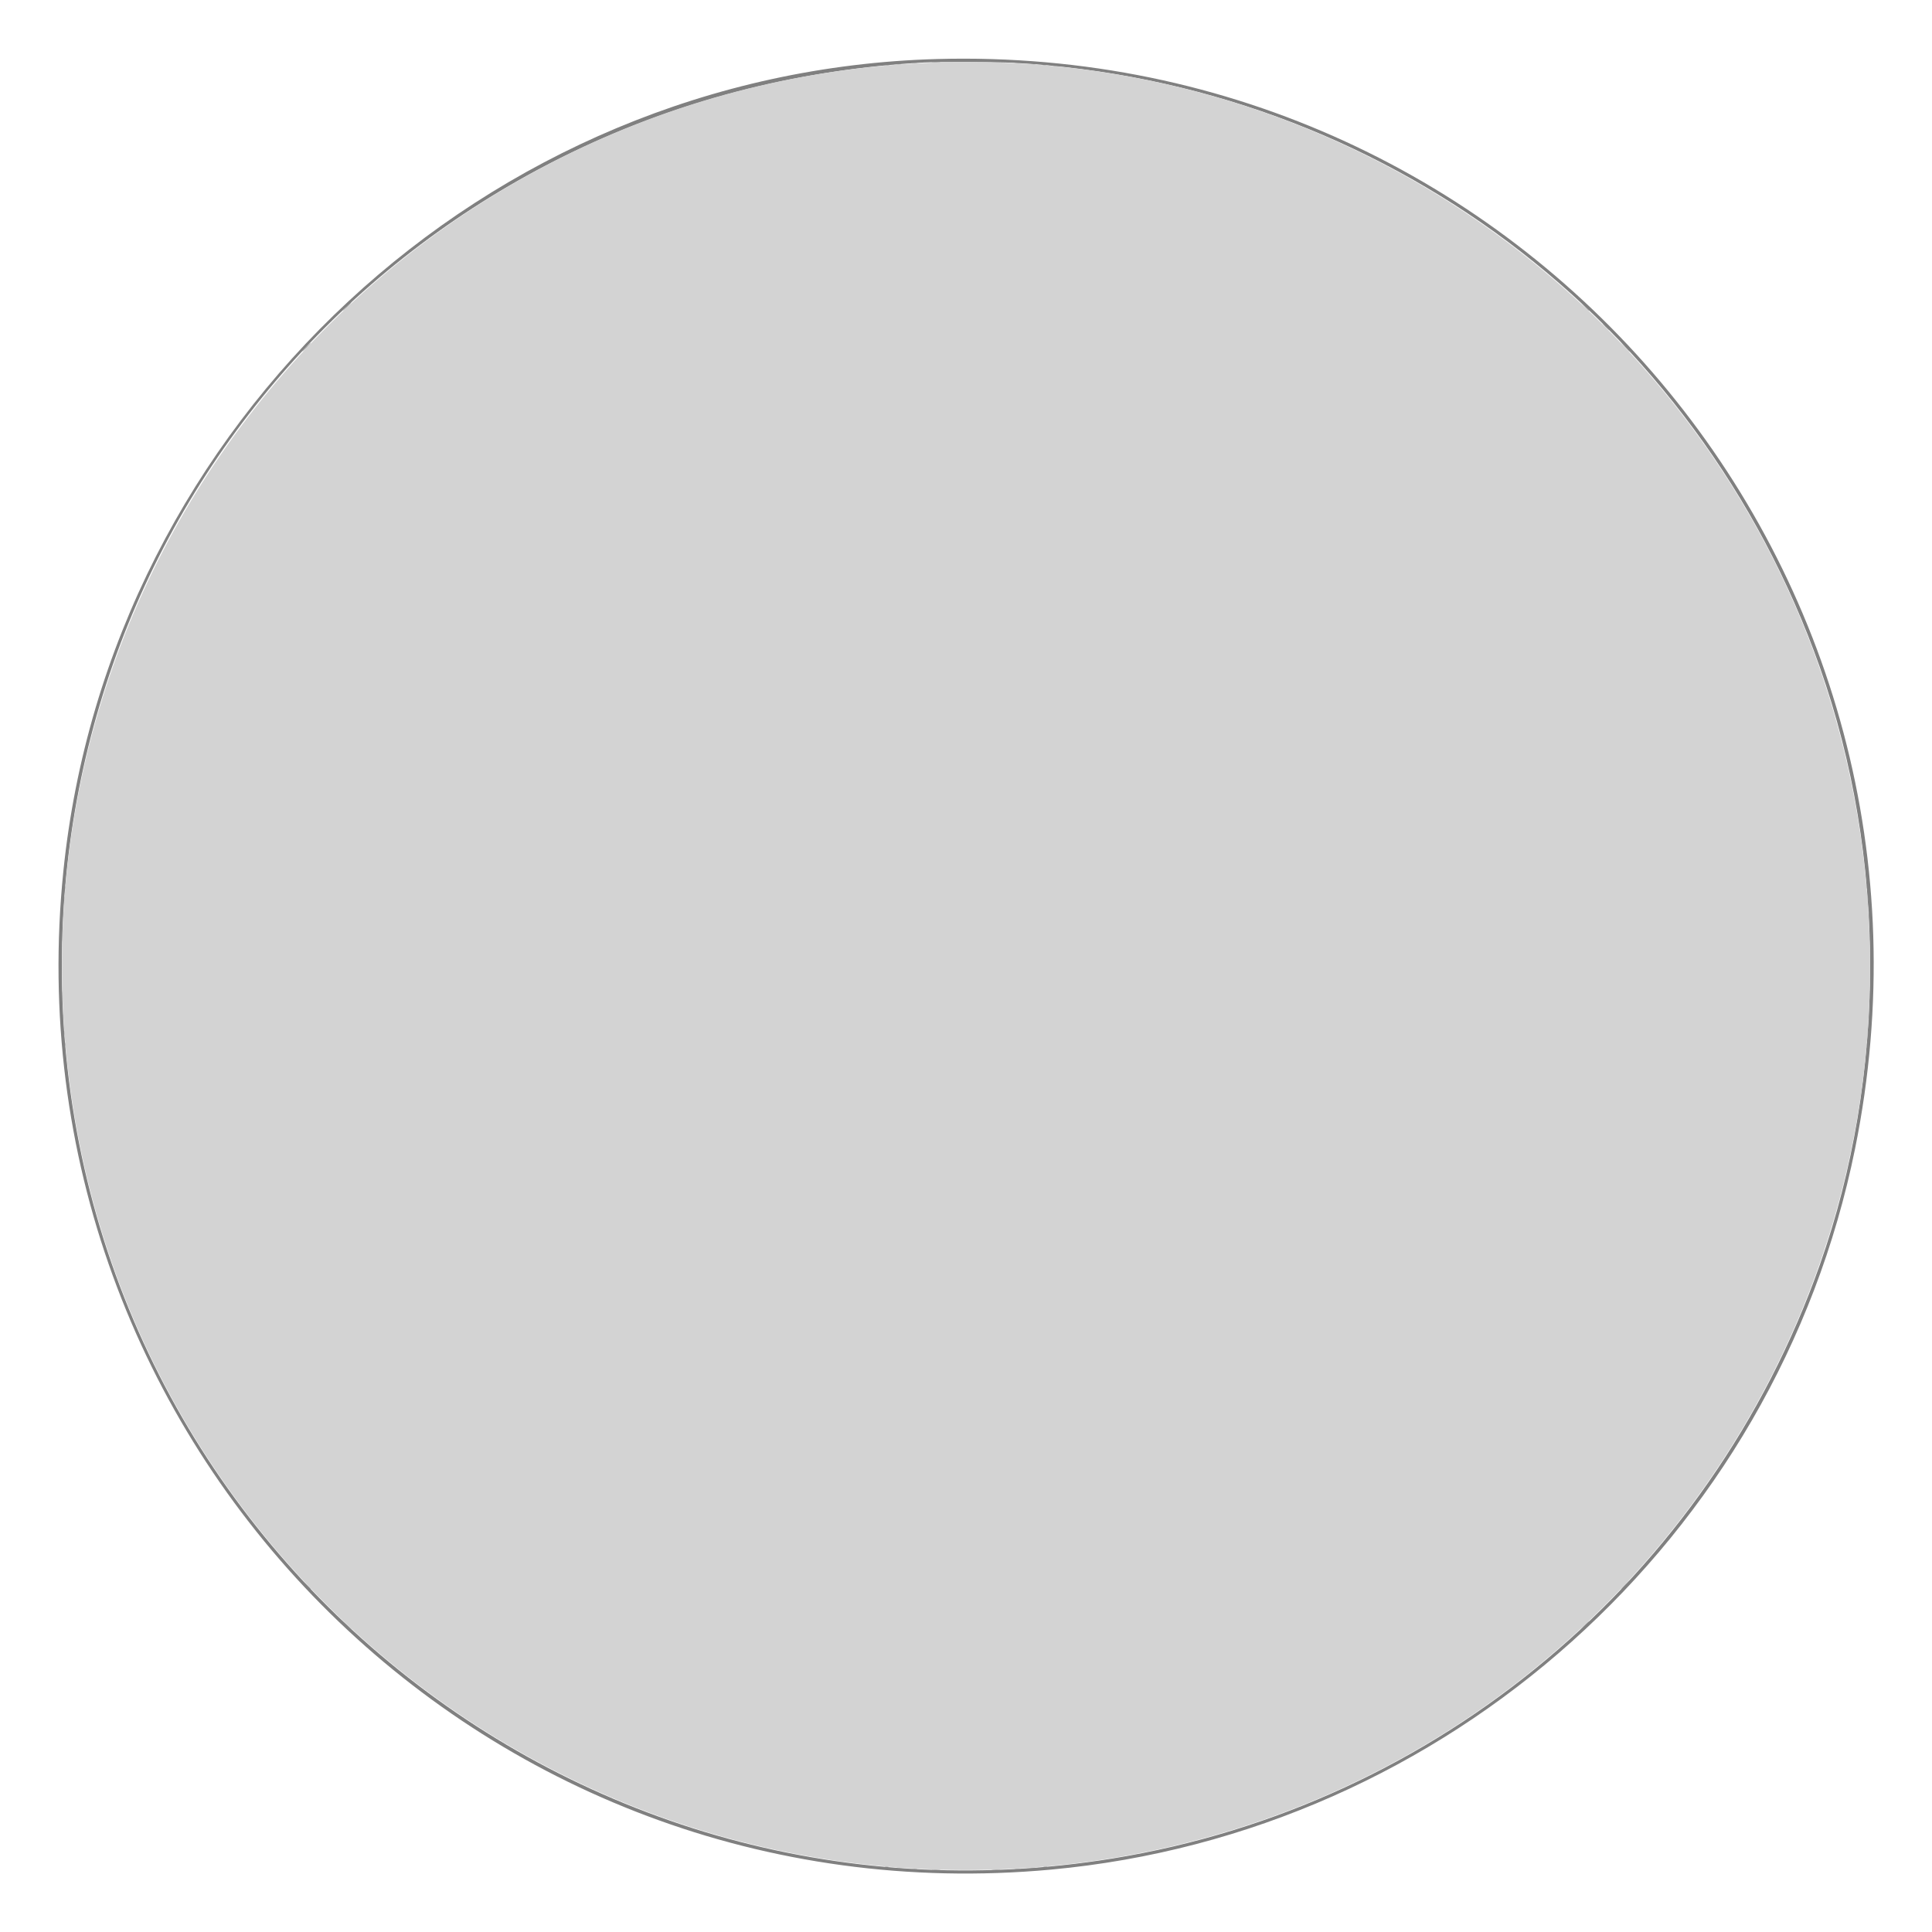 <svg id="svg" version="1.1" width="400" height="400" viewBox="0 0 400 400" xmlns="http://www.w3.org/2000/svg" xmlns:xlink="http://www.w3.org/1999/xlink" ><g id="svgg"><path id="path0" d="" stroke="none" fill="#000000" fill-rule="evenodd"></path><path id="path1" d="" stroke="none" fill="#555555" fill-rule="evenodd"></path><path id="path2" d="M194.000 12.221 C 100.682 14.796,22.595 87.397,13.115 180.400 C 1.061 298.652,99.315 397.961,217.600 387.082 C 299.578 379.543,367.770 318.395,384.079 237.800 C 408.217 118.517,315.817 8.860,194.000 12.221 M209.800 13.002 C 285.940 17.164,351.393 66.218,376.775 138.142 C 390.657 177.478,390.657 222.522,376.775 261.858 C 353.915 326.637,297.733 373.814,230.400 384.771 C 116.265 403.345,12.800 315.490,12.800 200.000 C 12.800 99.769,90.510 18.374,191.400 12.933 C 194.300 12.777,206.513 12.823,209.800 13.002 " stroke="none" fill="#808080" fill-rule="evenodd"></path><path id="path3" d="M193.050 12.946 C 193.463 12.989,194.138 12.989,194.550 12.946 C 194.963 12.903,194.625 12.867,193.800 12.867 C 192.975 12.867,192.638 12.903,193.050 12.946 M205.450 12.946 C 205.863 12.989,206.538 12.989,206.950 12.946 C 207.363 12.903,207.025 12.867,206.200 12.867 C 205.375 12.867,205.038 12.903,205.450 12.946 M188.853 13.144 C 189.157 13.189,189.607 13.188,189.853 13.141 C 190.099 13.093,189.850 13.056,189.300 13.057 C 188.750 13.059,188.549 13.098,188.853 13.144 M210.253 13.144 C 210.557 13.189,211.007 13.188,211.253 13.141 C 211.499 13.093,211.250 13.056,210.700 13.057 C 210.150 13.059,209.949 13.098,210.253 13.144 M185.752 13.341 C 186.001 13.389,186.361 13.387,186.552 13.337 C 186.744 13.287,186.540 13.248,186.100 13.250 C 185.660 13.253,185.504 13.294,185.752 13.341 M213.552 13.341 C 213.801 13.389,214.161 13.387,214.352 13.337 C 214.544 13.287,214.340 13.248,213.900 13.250 C 213.460 13.253,213.304 13.294,213.552 13.341 M183.450 13.538 C 183.643 13.588,183.958 13.588,184.150 13.538 C 184.343 13.488,184.185 13.446,183.800 13.446 C 183.415 13.446,183.258 13.488,183.450 13.538 M215.850 13.538 C 216.043 13.588,216.357 13.588,216.550 13.538 C 216.743 13.488,216.585 13.446,216.200 13.446 C 215.815 13.446,215.657 13.488,215.850 13.538 M218.050 13.738 C 218.243 13.788,218.558 13.788,218.750 13.738 C 218.943 13.688,218.785 13.646,218.400 13.646 C 218.015 13.646,217.857 13.688,218.050 13.738 M71.800 63.500 C 71.314 63.995,70.962 64.400,71.017 64.400 C 71.072 64.400,71.514 63.995,72.000 63.500 C 72.486 63.005,72.838 62.600,72.783 62.600 C 72.728 62.600,72.286 63.005,71.800 63.500 M327.992 63.450 C 328.820 64.333,329.000 64.492,329.000 64.342 C 329.000 64.310,328.572 63.882,328.050 63.392 L 327.100 62.500 327.992 63.450 M332.400 67.700 C 332.773 68.085,333.123 68.400,333.178 68.400 C 333.233 68.400,332.973 68.085,332.600 67.700 C 332.227 67.315,331.877 67.000,331.822 67.000 C 331.767 67.000,332.027 67.315,332.400 67.700 M63.400 71.900 C 62.914 72.395,62.562 72.800,62.617 72.800 C 62.672 72.800,63.114 72.395,63.600 71.900 C 64.086 71.405,64.438 71.000,64.383 71.000 C 64.328 71.000,63.886 71.405,63.400 71.900 M336.392 71.850 C 337.220 72.733,337.400 72.892,337.400 72.742 C 337.400 72.710,336.973 72.282,336.450 71.792 L 335.500 70.900 336.392 71.850 M386.446 183.600 C 386.446 183.985,386.488 184.143,386.538 183.950 C 386.588 183.758,386.588 183.442,386.538 183.250 C 386.488 183.058,386.446 183.215,386.446 183.600 M13.446 183.800 C 13.446 184.185,13.488 184.343,13.538 184.150 C 13.588 183.958,13.588 183.643,13.538 183.450 C 13.488 183.258,13.446 183.415,13.446 183.800 M13.250 186.100 C 13.253 186.540,13.294 186.696,13.341 186.448 C 13.389 186.199,13.387 185.839,13.337 185.648 C 13.287 185.456,13.248 185.660,13.250 186.100 M386.654 186.200 C 386.654 186.695,386.693 186.898,386.741 186.650 C 386.789 186.403,386.789 185.998,386.741 185.750 C 386.693 185.503,386.654 185.705,386.654 186.200 M13.057 189.300 C 13.059 189.850,13.098 190.051,13.144 189.747 C 13.189 189.443,13.188 188.993,13.141 188.747 C 13.093 188.501,13.056 188.750,13.057 189.300 M386.857 189.300 C 386.859 189.850,386.898 190.051,386.944 189.747 C 386.989 189.443,386.988 188.993,386.941 188.747 C 386.893 188.501,386.856 188.750,386.857 189.300 M12.870 193.800 C 12.870 194.735,12.904 195.118,12.946 194.650 C 12.989 194.183,12.989 193.418,12.946 192.950 C 12.904 192.483,12.870 192.865,12.870 193.800 M387.069 193.900 C 387.069 194.780,387.104 195.115,387.147 194.645 C 387.189 194.174,387.188 193.454,387.145 193.045 C 387.102 192.635,387.068 193.020,387.069 193.900 M12.870 206.200 C 12.870 207.135,12.904 207.518,12.946 207.050 C 12.989 206.582,12.989 205.818,12.946 205.350 C 12.904 204.882,12.870 205.265,12.870 206.200 M387.069 206.100 C 387.069 206.980,387.104 207.315,387.147 206.845 C 387.189 206.374,387.188 205.654,387.145 205.245 C 387.102 204.835,387.068 205.220,387.069 206.100 M13.057 210.700 C 13.059 211.250,13.098 211.451,13.144 211.147 C 13.189 210.843,13.188 210.393,13.141 210.147 C 13.093 209.901,13.056 210.150,13.057 210.700 M386.857 210.700 C 386.859 211.250,386.898 211.451,386.944 211.147 C 386.989 210.843,386.988 210.393,386.941 210.147 C 386.893 209.901,386.856 210.150,386.857 210.700 M386.654 213.800 C 386.654 214.295,386.693 214.498,386.741 214.250 C 386.789 214.003,386.789 213.597,386.741 213.350 C 386.693 213.103,386.654 213.305,386.654 213.800 M13.250 213.900 C 13.253 214.340,13.294 214.496,13.341 214.248 C 13.389 213.999,13.387 213.639,13.337 213.448 C 13.287 213.256,13.248 213.460,13.250 213.900 M13.446 216.200 C 13.446 216.585,13.488 216.743,13.538 216.550 C 13.588 216.357,13.588 216.043,13.538 215.850 C 13.488 215.657,13.446 215.815,13.446 216.200 M386.446 216.400 C 386.446 216.785,386.488 216.943,386.538 216.750 C 386.588 216.558,386.588 216.243,386.538 216.050 C 386.488 215.857,386.446 216.015,386.446 216.400 M63.392 328.050 C 63.882 328.572,64.310 329.000,64.342 329.000 C 64.492 329.000,64.333 328.820,63.450 327.992 L 62.500 327.100 63.392 328.050 M336.400 328.100 C 335.914 328.595,335.562 329.000,335.617 329.000 C 335.672 329.000,336.114 328.595,336.600 328.100 C 337.086 327.605,337.438 327.200,337.383 327.200 C 337.328 327.200,336.886 327.605,336.400 328.100 M71.792 336.450 C 72.282 336.973,72.710 337.400,72.742 337.400 C 72.892 337.400,72.733 337.220,71.850 336.392 L 70.900 335.500 71.792 336.450 M328.000 336.500 C 327.514 336.995,327.162 337.400,327.217 337.400 C 327.272 337.400,327.714 336.995,328.200 336.500 C 328.686 336.005,329.038 335.600,328.983 335.600 C 328.928 335.600,328.486 336.005,328.000 336.500 M183.250 386.538 C 183.442 386.588,183.758 386.588,183.950 386.538 C 184.143 386.488,183.985 386.446,183.600 386.446 C 183.215 386.446,183.058 386.488,183.250 386.538 M216.050 386.538 C 216.243 386.588,216.558 386.588,216.750 386.538 C 216.943 386.488,216.785 386.446,216.400 386.446 C 216.015 386.446,215.857 386.488,216.050 386.538 M185.750 386.741 C 185.998 386.789,186.403 386.789,186.650 386.741 C 186.898 386.693,186.695 386.654,186.200 386.654 C 185.705 386.654,185.503 386.693,185.750 386.741 M213.350 386.741 C 213.597 386.789,214.003 386.789,214.250 386.741 C 214.498 386.693,214.295 386.654,213.800 386.654 C 213.305 386.654,213.103 386.693,213.350 386.741 M188.853 386.944 C 189.157 386.989,189.607 386.988,189.853 386.941 C 190.099 386.893,189.850 386.856,189.300 386.857 C 188.750 386.859,188.549 386.898,188.853 386.944 M210.253 386.944 C 210.557 386.989,211.007 386.988,211.253 386.941 C 211.499 386.893,211.250 386.856,210.700 386.857 C 210.150 386.859,209.949 386.898,210.253 386.944 M193.050 387.146 C 193.463 387.189,194.138 387.189,194.550 387.146 C 194.963 387.103,194.625 387.067,193.800 387.067 C 192.975 387.067,192.638 387.103,193.050 387.146 M205.450 387.146 C 205.863 387.189,206.538 387.189,206.950 387.146 C 207.363 387.103,207.025 387.067,206.200 387.067 C 205.375 387.067,205.038 387.103,205.450 387.146 " stroke="none" fill="#999999" fill-rule="evenodd"></path><path id="path4" d="M191.900 13.013 C 82.882 17.858,1.115 114.304,14.210 222.600 C 26.517 324.373,118.945 397.438,220.900 385.989 C 323.513 374.467,397.514 281.729,385.989 179.100 C 375.021 81.427,289.978 8.653,191.900 13.013 " stroke="none" fill="#d3d3d3" fill-rule="evenodd"></path></g></svg>